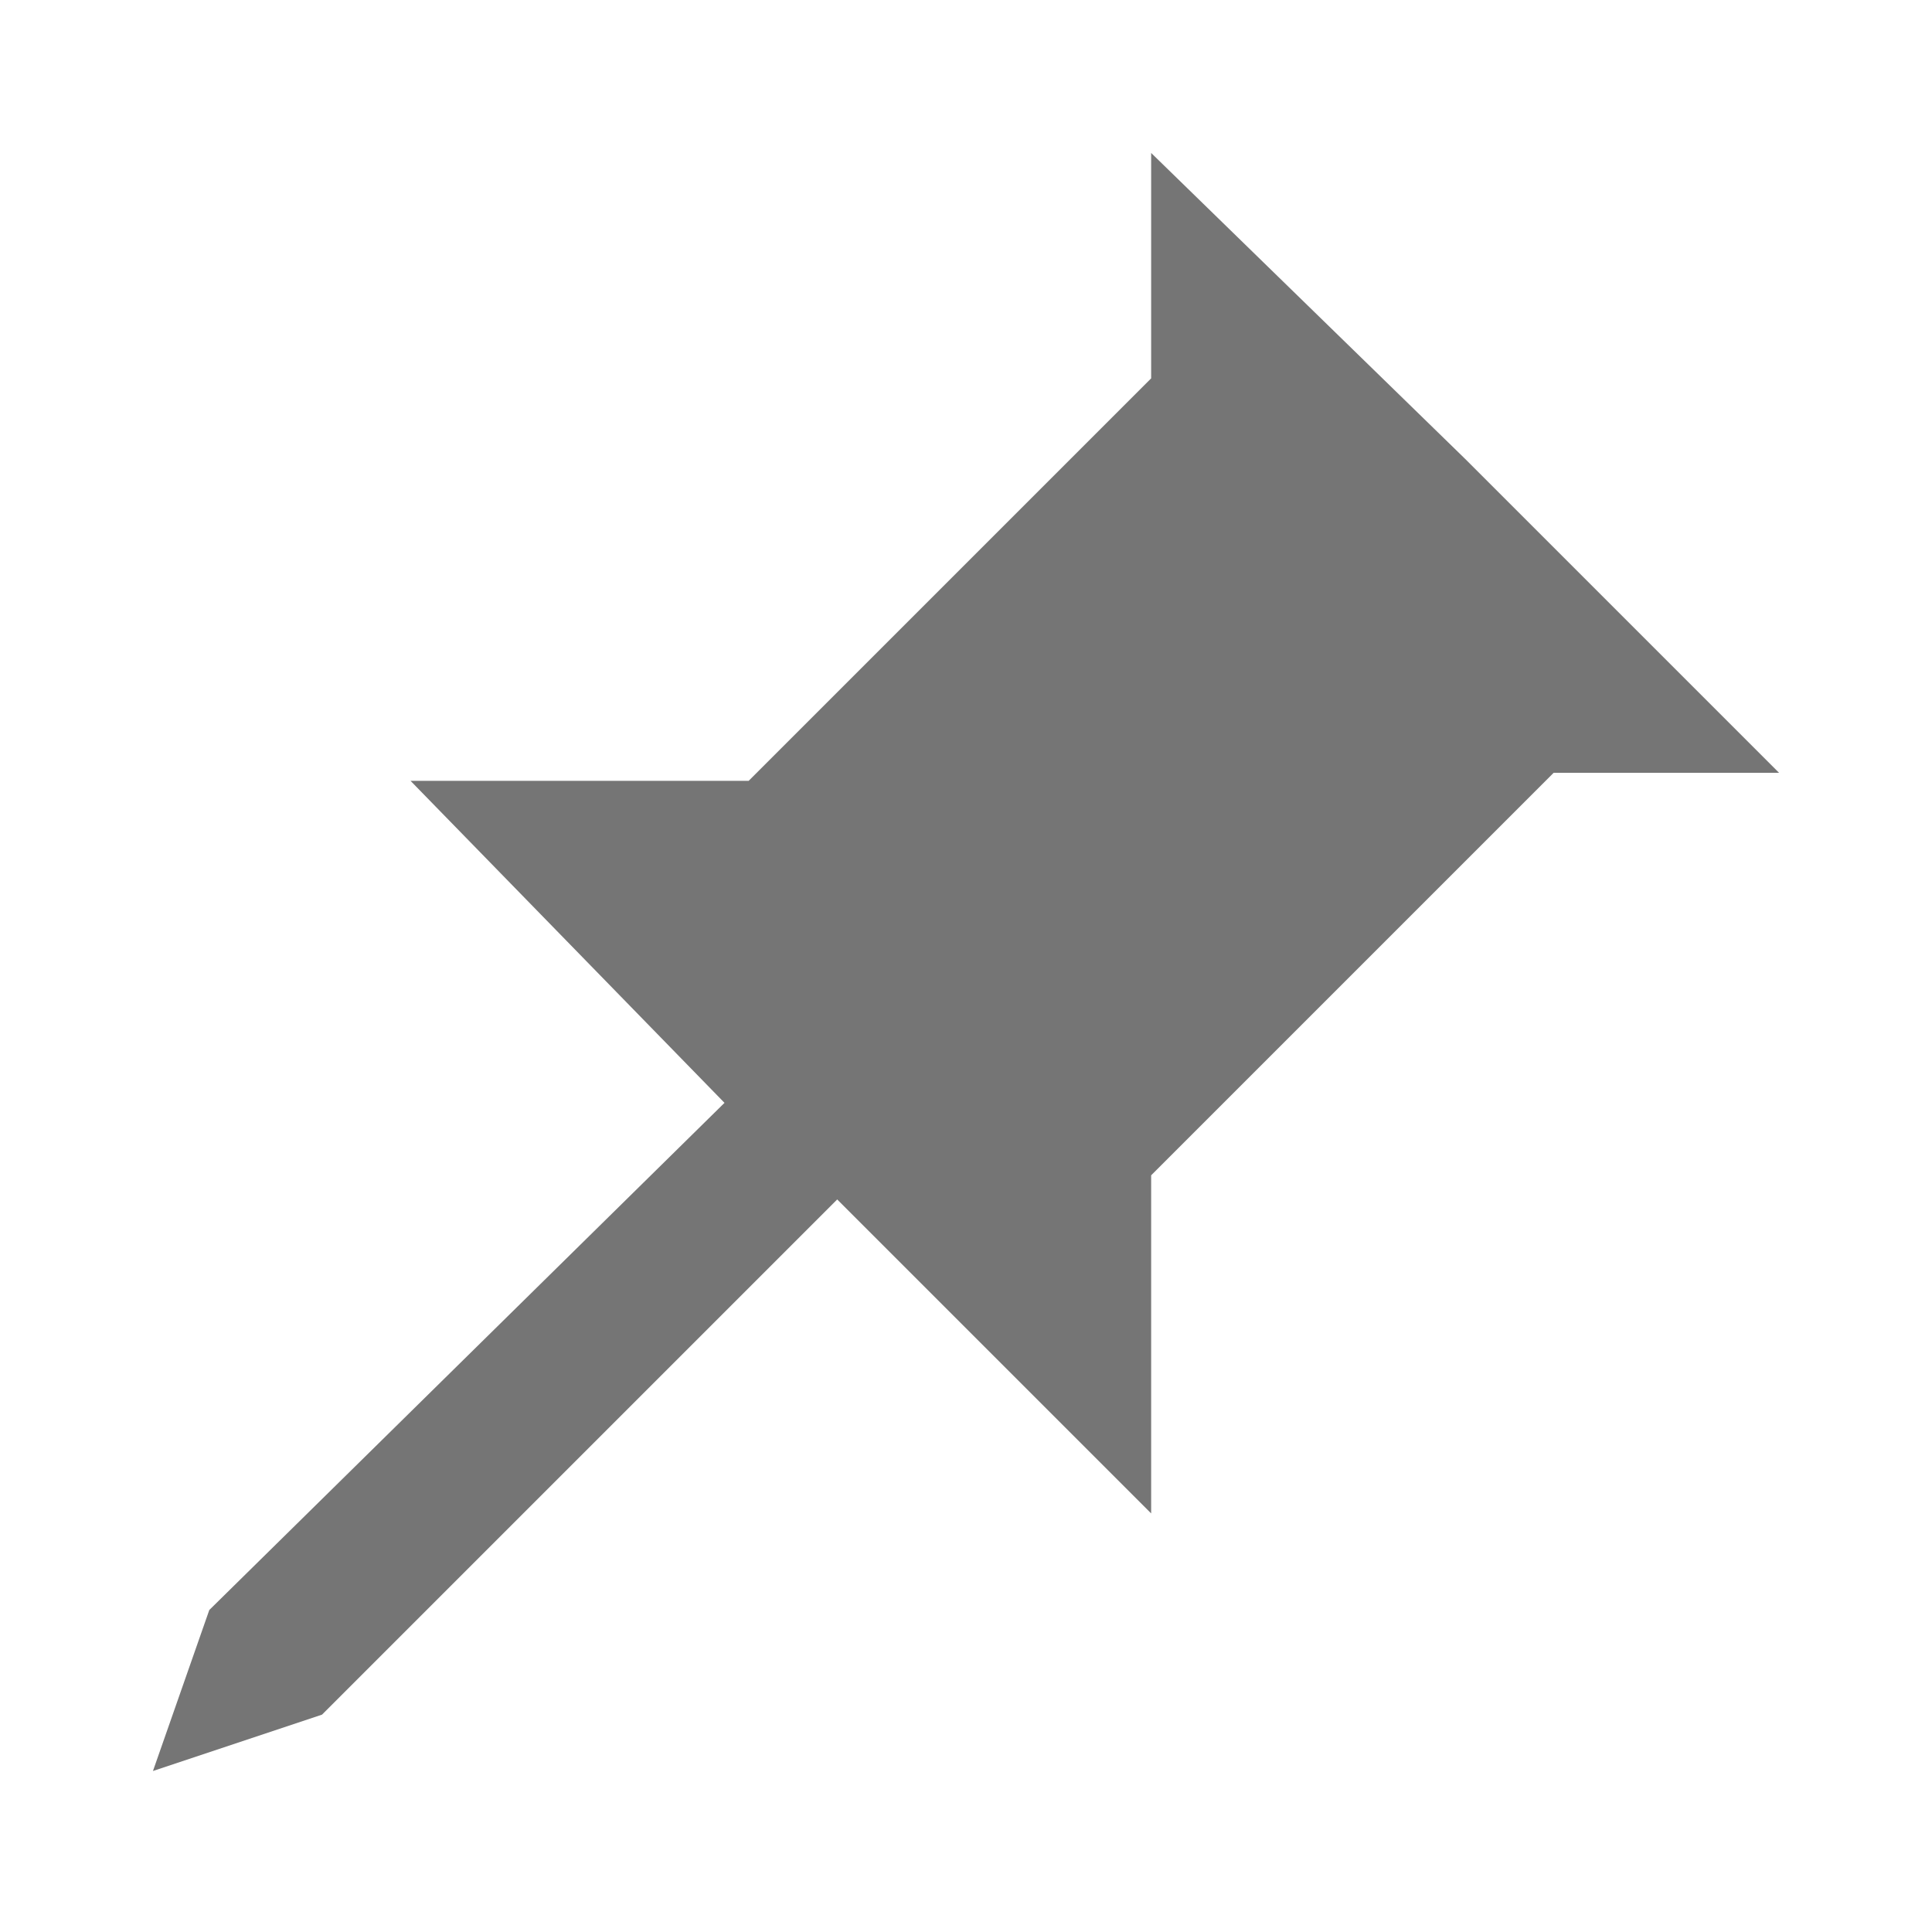 <?xml version="1.0" encoding="utf-8"?>
<!-- Generator: Adobe Illustrator 22.0.1, SVG Export Plug-In . SVG Version: 6.00 Build 0)  -->
<svg version="1.1" id="Layer_1" xmlns="http://www.w3.org/2000/svg" xmlns:xlink="http://www.w3.org/1999/xlink" x="0px" y="0px"
	 viewBox="0 0 24 24" style="enable-background:new 0 0 24 24;" xml:space="preserve">
<style type="text/css">
	.st0{opacity:0.54;}
</style>
<path id="path0_fill" class="st0" d="M14.3,1.9v2.8l-5,5H5.1L9,13.7L2.6,20L1.9,22L4,21.3l6.4-6.4l3.9,3.9v-4.2l5-5h2.8l-3.9-3.9
	L14.3,1.9z"/>
</svg>
